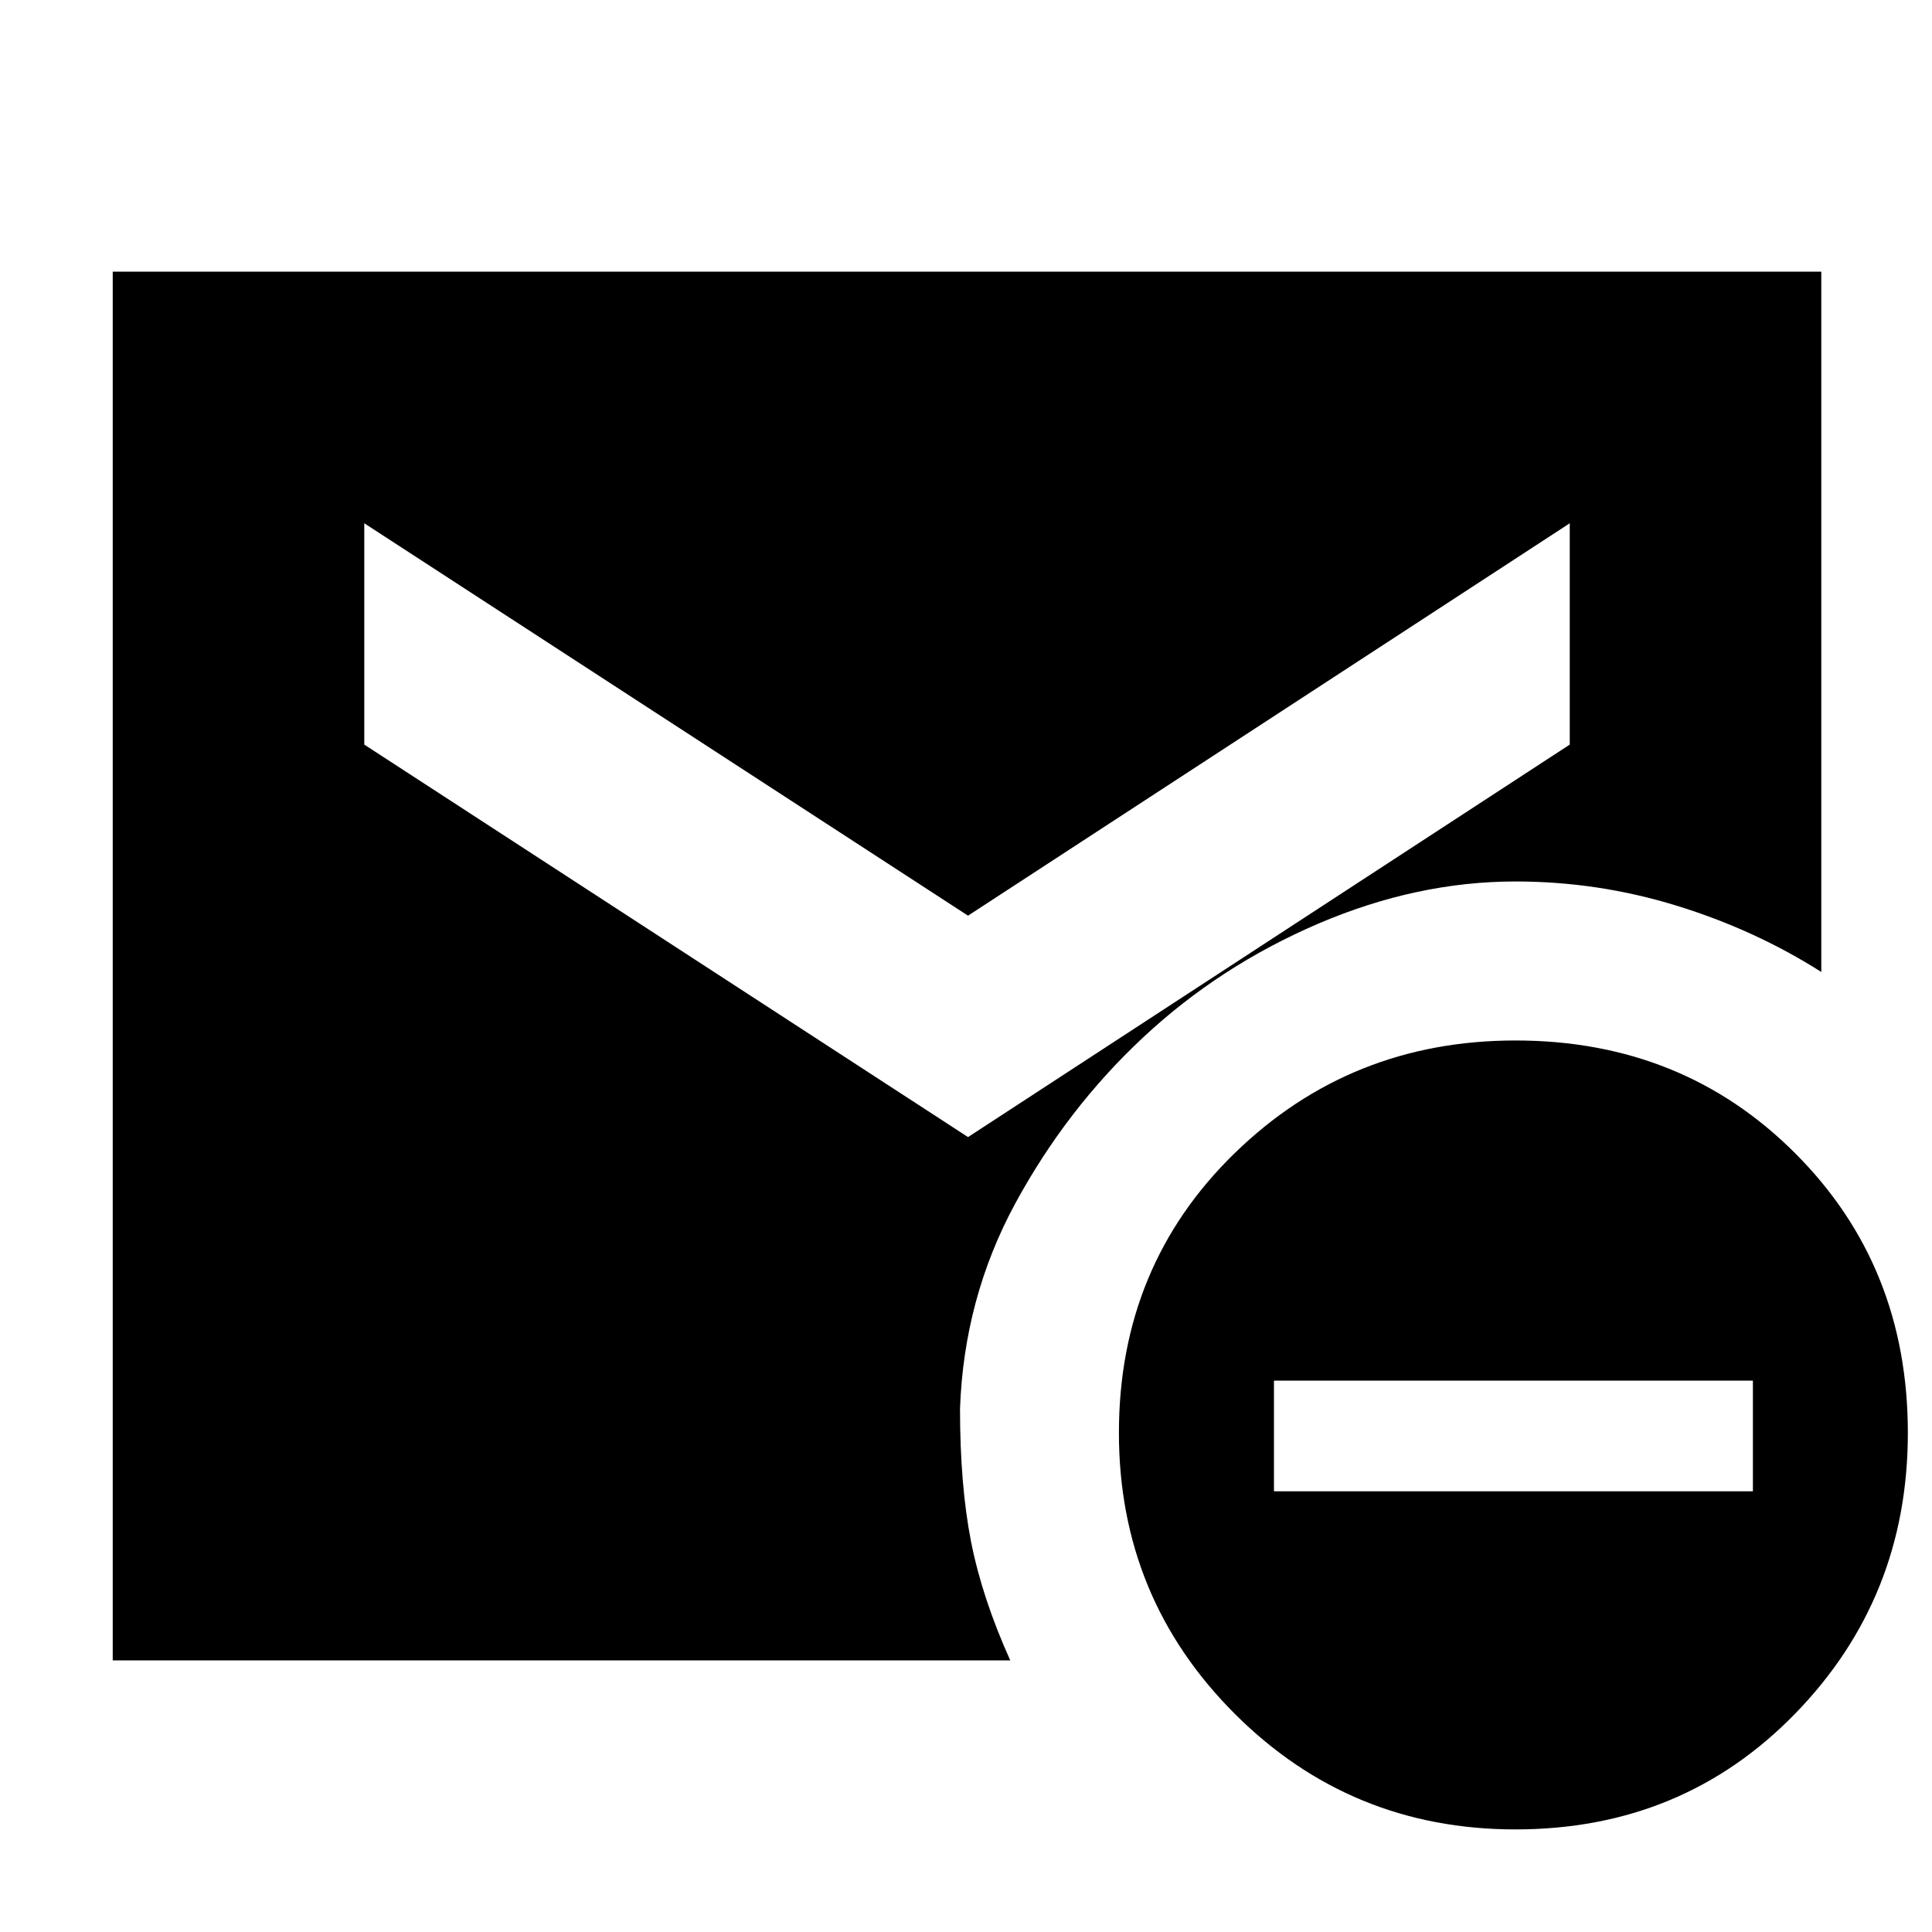 <svg xmlns="http://www.w3.org/2000/svg" height="20" width="20"><path d="M15.688 18.938q-1.709 0-2.907-1.198t-1.198-2.907q0-1.729 1.198-2.895 1.198-1.167 2.907-1.167 1.729 0 2.895 1.167 1.167 1.166 1.167 2.895 0 1.709-1.167 2.907-1.166 1.198-2.895 1.198Zm-2.5-3.5h4.958v-1.146h-4.958Zm-3.167-3.667 6.229-4.063V5.417l-6.229 4.062-6.25-4.062v2.291Zm-8.854 5.417V2.812h17.687v7.25q-.687-.437-1.5-.687-.812-.25-1.666-.25-1.021 0-2.042.437-1.021.438-1.813 1.178-.791.739-1.323 1.718-.531.98-.572 2.125 0 .792.114 1.375.115.584.406 1.23Z"/></svg>